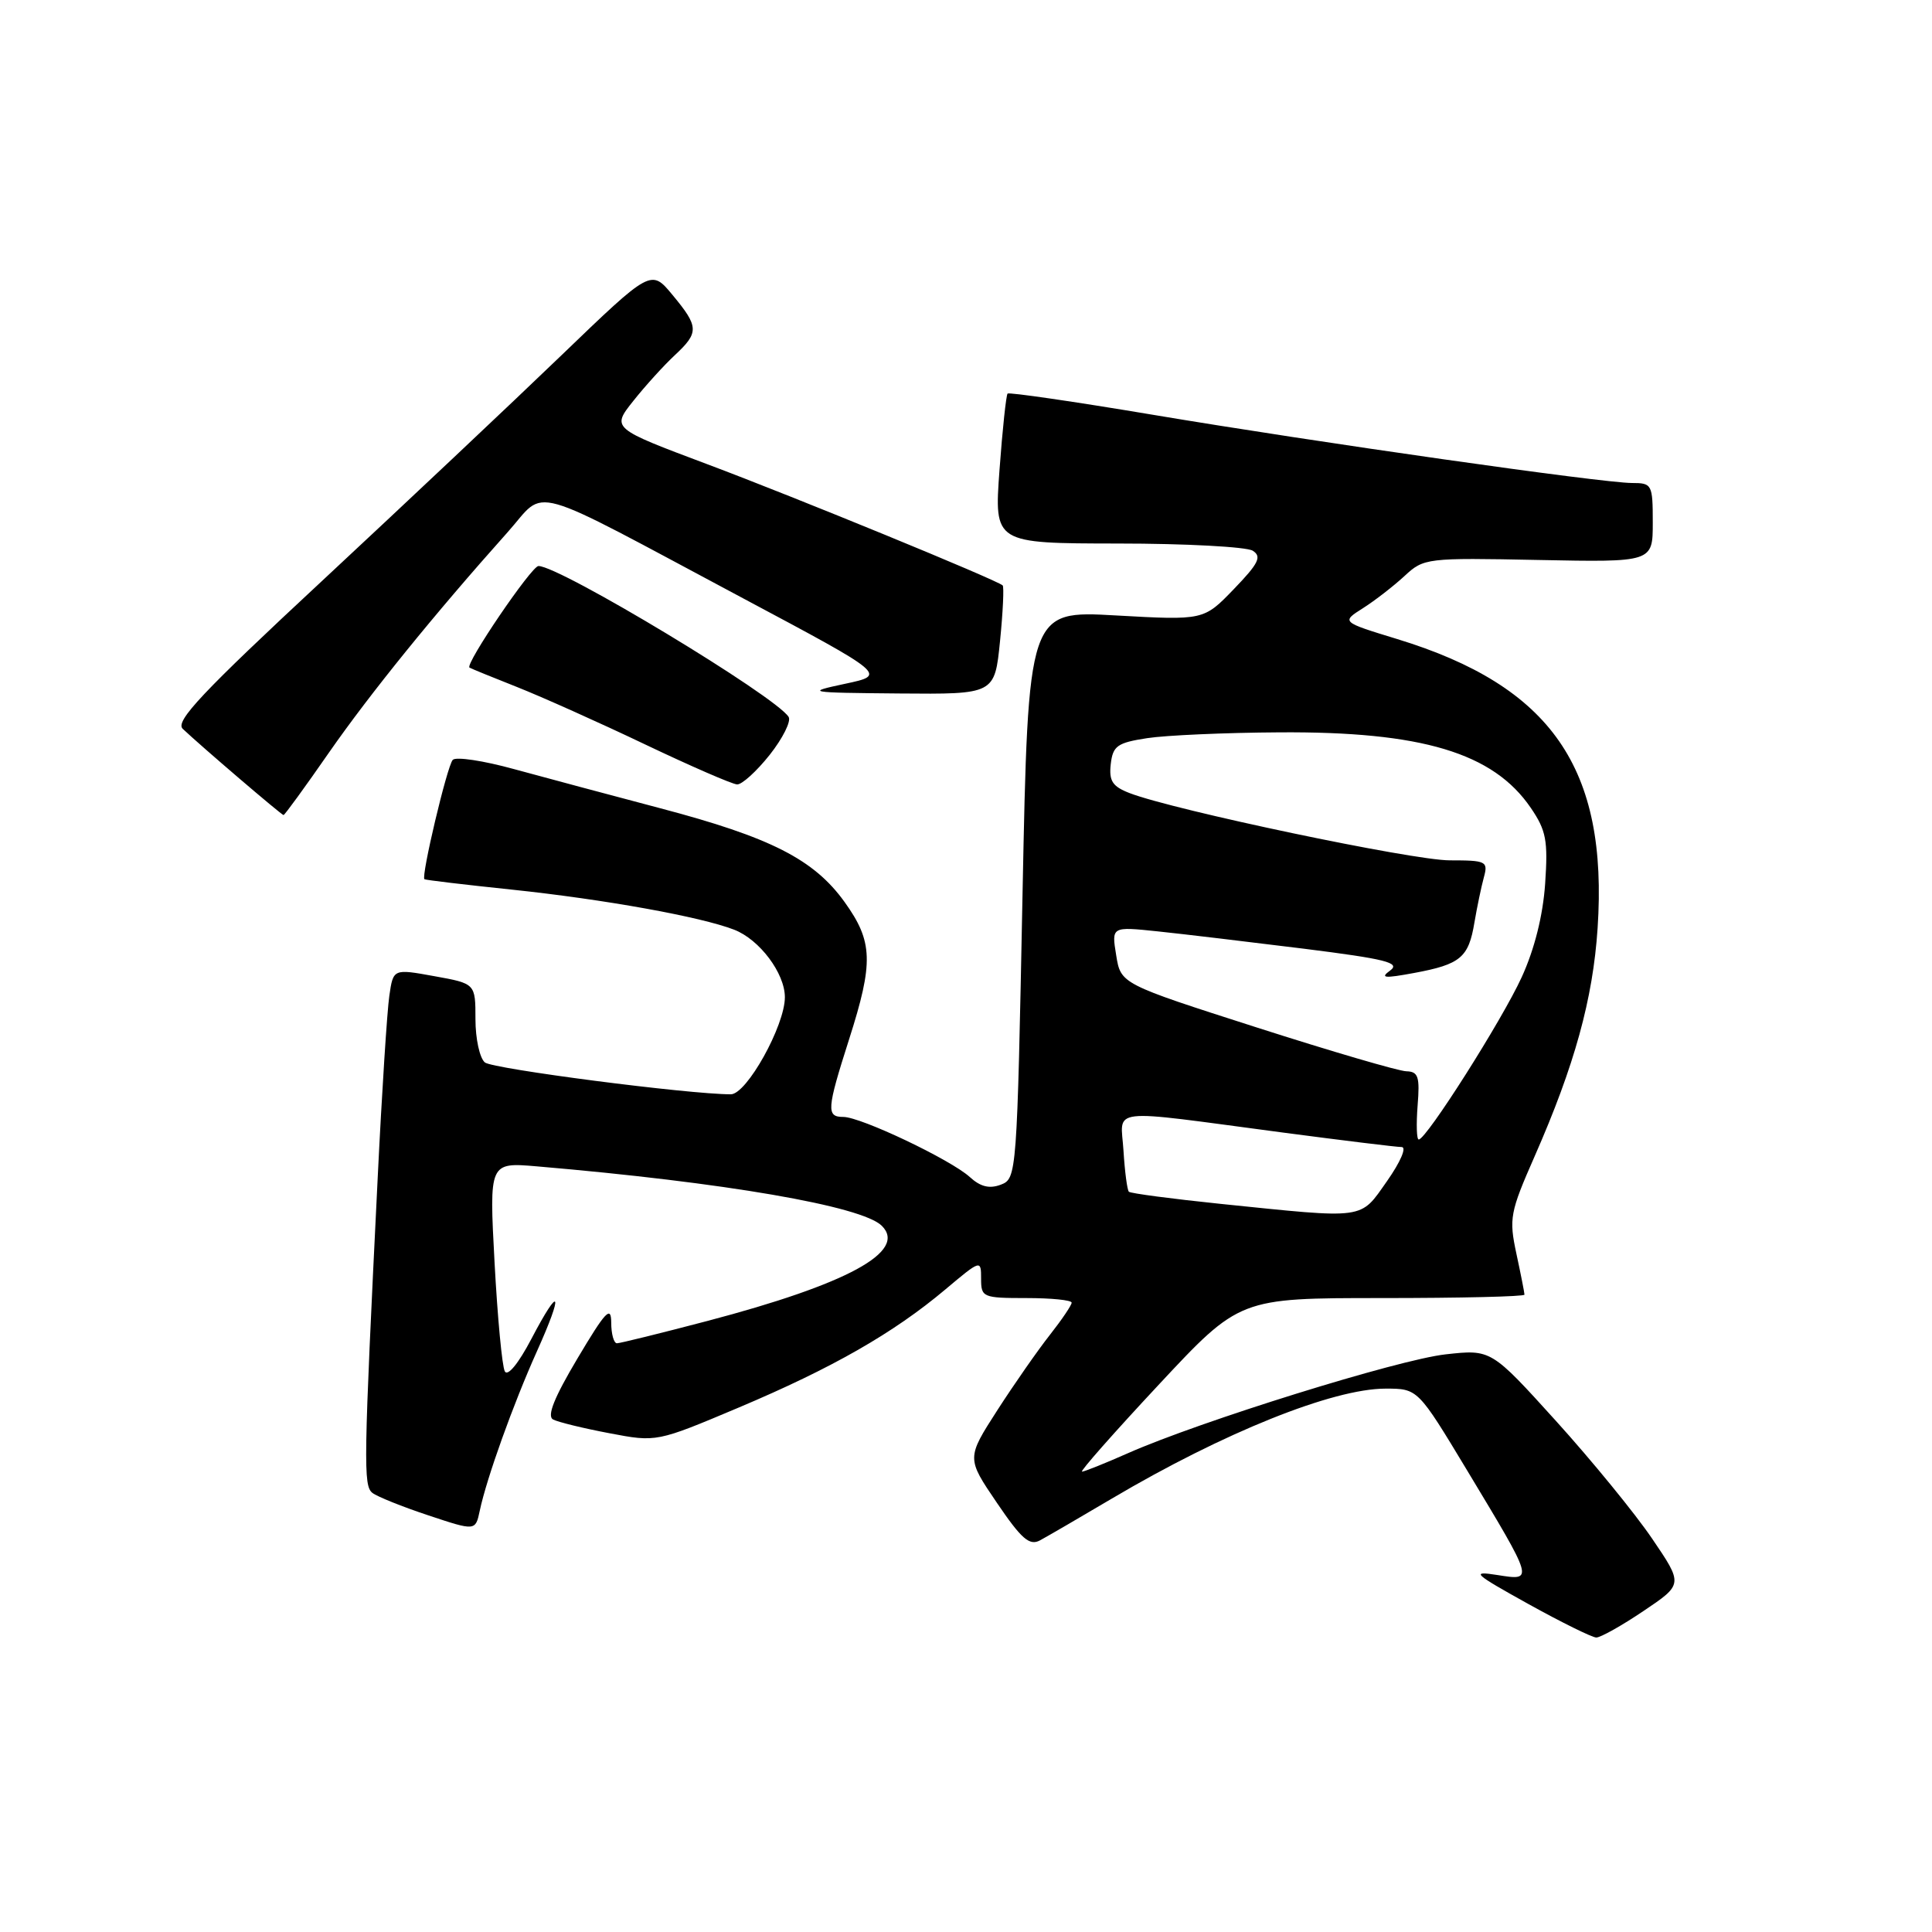 <?xml version="1.0" encoding="UTF-8" standalone="no"?>
<!DOCTYPE svg PUBLIC "-//W3C//DTD SVG 1.1//EN" "http://www.w3.org/Graphics/SVG/1.1/DTD/svg11.dtd" >
<svg xmlns="http://www.w3.org/2000/svg" xmlns:xlink="http://www.w3.org/1999/xlink" version="1.1" viewBox="0 0 256 256">
 <g >
 <path fill="currentColor"
d=" M 217.78 213.46 C 223.03 209.93 223.03 209.93 218.91 203.87 C 216.65 200.54 210.92 193.53 206.19 188.30 C 197.58 178.79 197.58 178.79 191.54 179.46 C 185.26 180.16 159.04 188.32 149.45 192.56 C 146.42 193.90 143.68 195.00 143.37 195.00 C 143.05 195.00 147.62 189.82 153.52 183.50 C 164.25 172.00 164.25 172.00 183.12 172.00 C 193.51 172.00 202.00 171.80 202.00 171.55 C 202.00 171.30 201.52 168.86 200.93 166.12 C 199.93 161.45 200.08 160.64 203.35 153.21 C 208.64 141.18 211.07 132.37 211.69 123.00 C 213.10 101.79 205.56 90.91 185.11 84.67 C 177.72 82.41 177.72 82.41 180.61 80.58 C 182.20 79.57 184.67 77.65 186.11 76.32 C 188.66 73.95 189.02 73.90 203.86 74.20 C 219.00 74.50 219.00 74.50 219.00 69.25 C 219.00 64.19 218.90 64.00 216.25 64.00 C 212.29 63.99 174.62 58.63 152.64 54.94 C 142.32 53.21 133.71 51.96 133.51 52.15 C 133.32 52.35 132.83 56.90 132.44 62.26 C 131.73 72.00 131.73 72.00 148.11 72.02 C 157.13 72.02 165.17 72.46 165.99 72.97 C 167.22 73.75 166.79 74.64 163.49 78.06 C 159.50 82.20 159.50 82.20 147.87 81.55 C 136.24 80.89 136.24 80.89 135.49 118.53 C 134.76 155.64 134.72 156.17 132.63 156.97 C 131.11 157.55 129.92 157.26 128.50 155.96 C 125.97 153.66 114.07 148.00 111.75 148.00 C 109.47 148.00 109.54 147.01 112.51 137.71 C 115.77 127.51 115.68 124.77 111.91 119.52 C 107.86 113.88 102.11 110.95 87.50 107.10 C 80.90 105.36 72.18 103.02 68.11 101.91 C 64.05 100.79 60.40 100.24 59.99 100.69 C 59.24 101.51 55.77 116.16 56.24 116.50 C 56.38 116.61 61.60 117.23 67.83 117.88 C 80.08 119.17 92.84 121.47 97.28 123.19 C 100.64 124.49 104.00 128.96 104.00 132.14 C 104.00 135.91 98.94 145.00 96.84 145.00 C 91.23 145.00 65.31 141.64 64.25 140.78 C 63.56 140.21 63.00 137.64 63.00 135.04 C 63.00 130.33 63.00 130.33 57.56 129.35 C 52.11 128.36 52.11 128.36 51.59 131.93 C 51.30 133.89 50.60 144.72 50.05 156.00 C 48.17 194.09 48.13 196.86 49.35 197.82 C 49.98 198.31 53.31 199.65 56.75 200.79 C 63.00 202.87 63.00 202.87 63.57 200.18 C 64.48 195.87 68.02 186.01 71.13 179.09 C 74.72 171.12 74.26 170.06 70.40 177.43 C 68.70 180.67 67.27 182.42 66.89 181.71 C 66.53 181.04 65.92 174.54 65.53 167.26 C 64.82 154.01 64.82 154.01 71.16 154.55 C 95.98 156.67 114.24 159.81 116.85 162.43 C 120.25 165.82 112.33 170.14 93.71 175.04 C 87.54 176.66 82.16 177.99 81.75 177.99 C 81.34 178.00 80.99 176.76 80.99 175.25 C 80.98 172.95 80.25 173.73 76.53 179.98 C 73.43 185.19 72.44 187.65 73.29 188.09 C 73.95 188.44 77.31 189.26 80.75 189.91 C 87.00 191.10 87.00 191.10 97.88 186.51 C 110.27 181.28 118.39 176.64 125.25 170.87 C 129.97 166.90 130.00 166.90 130.00 169.44 C 130.00 171.90 130.23 172.00 136.00 172.00 C 139.30 172.00 142.00 172.27 142.00 172.61 C 142.00 172.94 140.71 174.85 139.13 176.86 C 137.55 178.86 134.41 183.36 132.16 186.85 C 128.07 193.21 128.07 193.21 132.08 199.11 C 135.35 203.93 136.41 204.85 137.80 204.11 C 138.74 203.60 143.02 201.12 147.31 198.58 C 162.12 189.82 176.61 184.00 183.59 184.00 C 187.87 184.00 187.87 184.00 194.41 194.85 C 203.30 209.61 203.26 209.46 198.42 208.70 C 194.85 208.14 195.21 208.48 202.50 212.53 C 206.90 214.97 210.96 216.97 211.51 216.98 C 212.07 216.99 214.89 215.41 217.78 213.46 Z  M 43.57 99.75 C 49.04 91.89 57.54 81.40 67.28 70.50 C 72.54 64.62 69.22 63.69 98.50 79.30 C 117.50 89.43 117.50 89.43 112.00 90.60 C 106.67 91.74 106.89 91.78 119.15 91.89 C 131.80 92.00 131.80 92.00 132.51 84.94 C 132.90 81.06 133.05 77.74 132.86 77.57 C 132.00 76.81 105.37 65.88 93.77 61.53 C 81.03 56.75 81.03 56.75 83.92 53.12 C 85.50 51.13 87.97 48.41 89.40 47.08 C 92.65 44.05 92.62 43.31 89.11 39.08 C 86.27 35.65 86.27 35.65 74.38 47.09 C 67.85 53.38 53.59 66.81 42.71 76.94 C 26.80 91.73 23.17 95.58 24.21 96.57 C 26.67 98.90 37.31 108.00 37.57 108.00 C 37.72 108.00 40.42 104.29 43.57 99.75 Z  M 101.99 100.02 C 103.72 97.83 104.85 95.57 104.50 95.00 C 102.81 92.27 74.19 75.00 71.35 75.00 C 70.43 75.00 61.58 88.02 62.21 88.46 C 62.37 88.57 65.20 89.73 68.50 91.03 C 71.80 92.34 79.45 95.76 85.50 98.65 C 91.55 101.53 97.02 103.91 97.67 103.94 C 98.31 103.97 100.25 102.21 101.99 100.02 Z  M 161.74 159.52 C 155.27 158.85 149.80 158.13 149.58 157.91 C 149.36 157.68 149.04 155.25 148.87 152.50 C 148.52 146.67 146.26 146.93 170.00 150.07 C 177.97 151.12 185.05 151.99 185.73 151.99 C 186.42 152.00 185.56 153.98 183.79 156.50 C 180.15 161.66 181.18 161.51 161.74 159.52 Z  M 187.84 146.50 C 188.15 142.67 187.93 141.99 186.35 141.95 C 185.33 141.93 176.40 139.31 166.51 136.14 C 148.51 130.37 148.51 130.37 147.90 126.57 C 147.28 122.77 147.28 122.77 153.39 123.41 C 156.75 123.76 165.44 124.80 172.70 125.70 C 183.68 127.08 185.61 127.57 184.20 128.60 C 182.82 129.60 183.42 129.66 187.40 128.92 C 193.53 127.78 194.60 126.88 195.37 122.23 C 195.72 120.18 196.28 117.49 196.62 116.25 C 197.20 114.13 196.94 114.00 192.09 114.00 C 187.17 114.00 155.53 107.35 149.68 105.09 C 147.40 104.21 146.93 103.48 147.18 101.25 C 147.46 98.83 148.04 98.42 152.00 97.81 C 154.47 97.43 162.35 97.08 169.50 97.04 C 188.40 96.91 197.86 99.75 202.84 107.05 C 204.88 110.04 205.13 111.38 204.74 117.09 C 204.45 121.31 203.33 125.78 201.63 129.49 C 199.04 135.16 189.00 150.98 187.99 150.99 C 187.71 151.00 187.65 148.97 187.84 146.50 Z "/>
</g>
</svg>